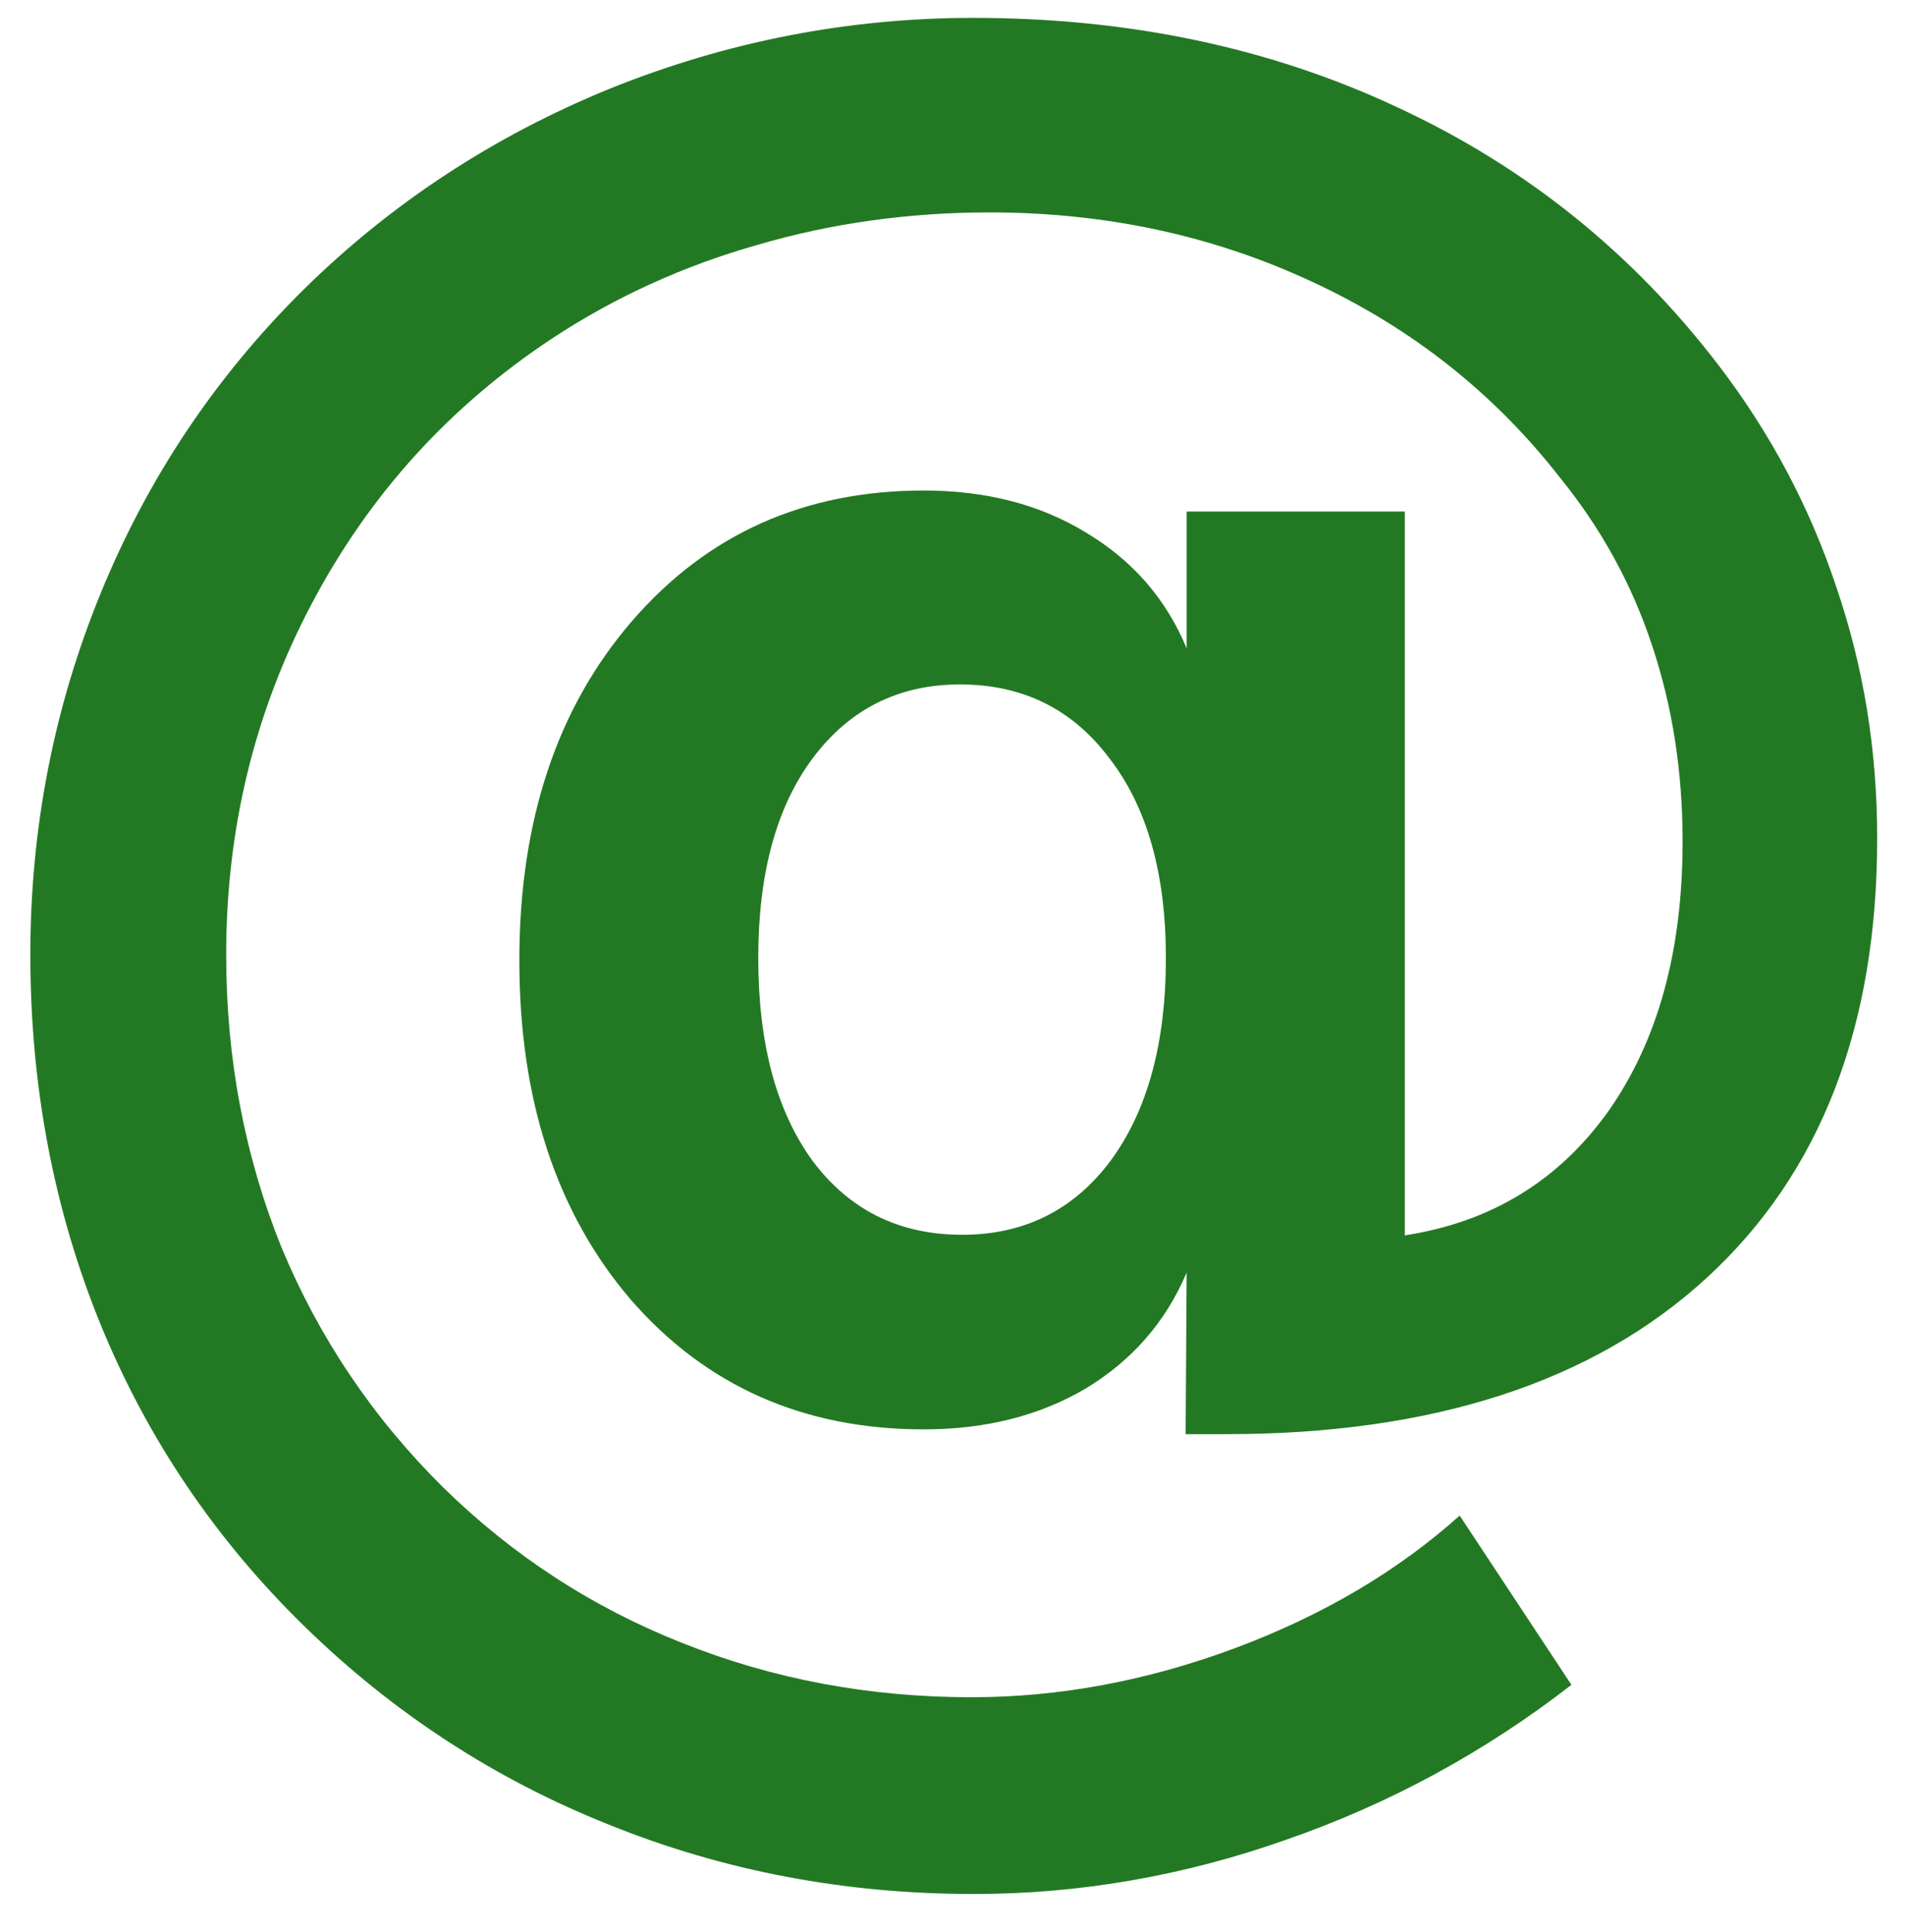 <svg width="35.7mm" height="36.2mm" version="1.1" viewBox="0 0 35.7 36.3" xmlns="http://www.w3.org/2000/svg">
 <g transform="translate(-80.8,-129)">
  <g opacity=".99" style="font-feature-settings:normal;font-variant-caps:normal;font-variant-ligatures:normal;font-variant-numeric:normal" aria-label="@">
   <path d="m95 147q0 2.41 1.02 3.81 1.04 1.39 2.81 1.39 1.75 0 2.79-1.39 1.04-1.41 1.04-3.81 0-2.38-1.06-3.75-1.04-1.39-2.81-1.39-1.73 0-2.77 1.39-1.02 1.37-1.02 3.75zm8.05 5.91q-0.589 1.39-1.9 2.18-1.3 0.766-3.04 0.766-3.38 0-5.5-2.43-2.1-2.45-2.1-6.38t2.12-6.38 5.48-2.45q1.75 0 3.04 0.785 1.32 0.785 1.9 2.18v-2.57h4.1v13.6q2.43-0.373 3.83-2.34 1.39-1.98 1.39-5.06 0-1.96-0.569-3.67-0.569-1.73-1.73-3.16-1.86-2.39-4.67-3.69-2.79-1.3-6.05-1.3-2.28 0-4.36 0.608-2.08 0.589-3.85 1.75-2.91 1.92-4.53 4.99-1.61 3.04-1.61 6.6 0 2.92 1.04 5.5 1.06 2.55 3.04 4.51 1.96 1.92 4.49 2.92 2.55 1.02 5.44 1.02 2.47 0 4.95-0.923 2.47-0.923 4.22-2.49l2.1 3.18q-2.45 1.9-5.36 2.91-2.89 1.02-5.87 1.02-3.63 0-6.85-1.3-3.22-1.28-5.73-3.73t-3.83-5.67q-1.32-3.24-1.32-6.95 0-3.57 1.33-6.81t3.81-5.69q2.47-2.43 5.75-3.77 3.3-1.33 6.83-1.33 4.4 0 7.99 1.69 3.59 1.67 6.01 4.83 1.47 1.92 2.22 4.18 0.766 2.24 0.766 4.71 0 5.32-3.2 8.26t-9.03 2.94h-0.766z" fill="#217821" stroke-width=".419" style="font-feature-settings:normal;font-variant-caps:normal;font-variant-ligatures:normal;font-variant-numeric:normal"/>
  </g>
 </g>
</svg>
